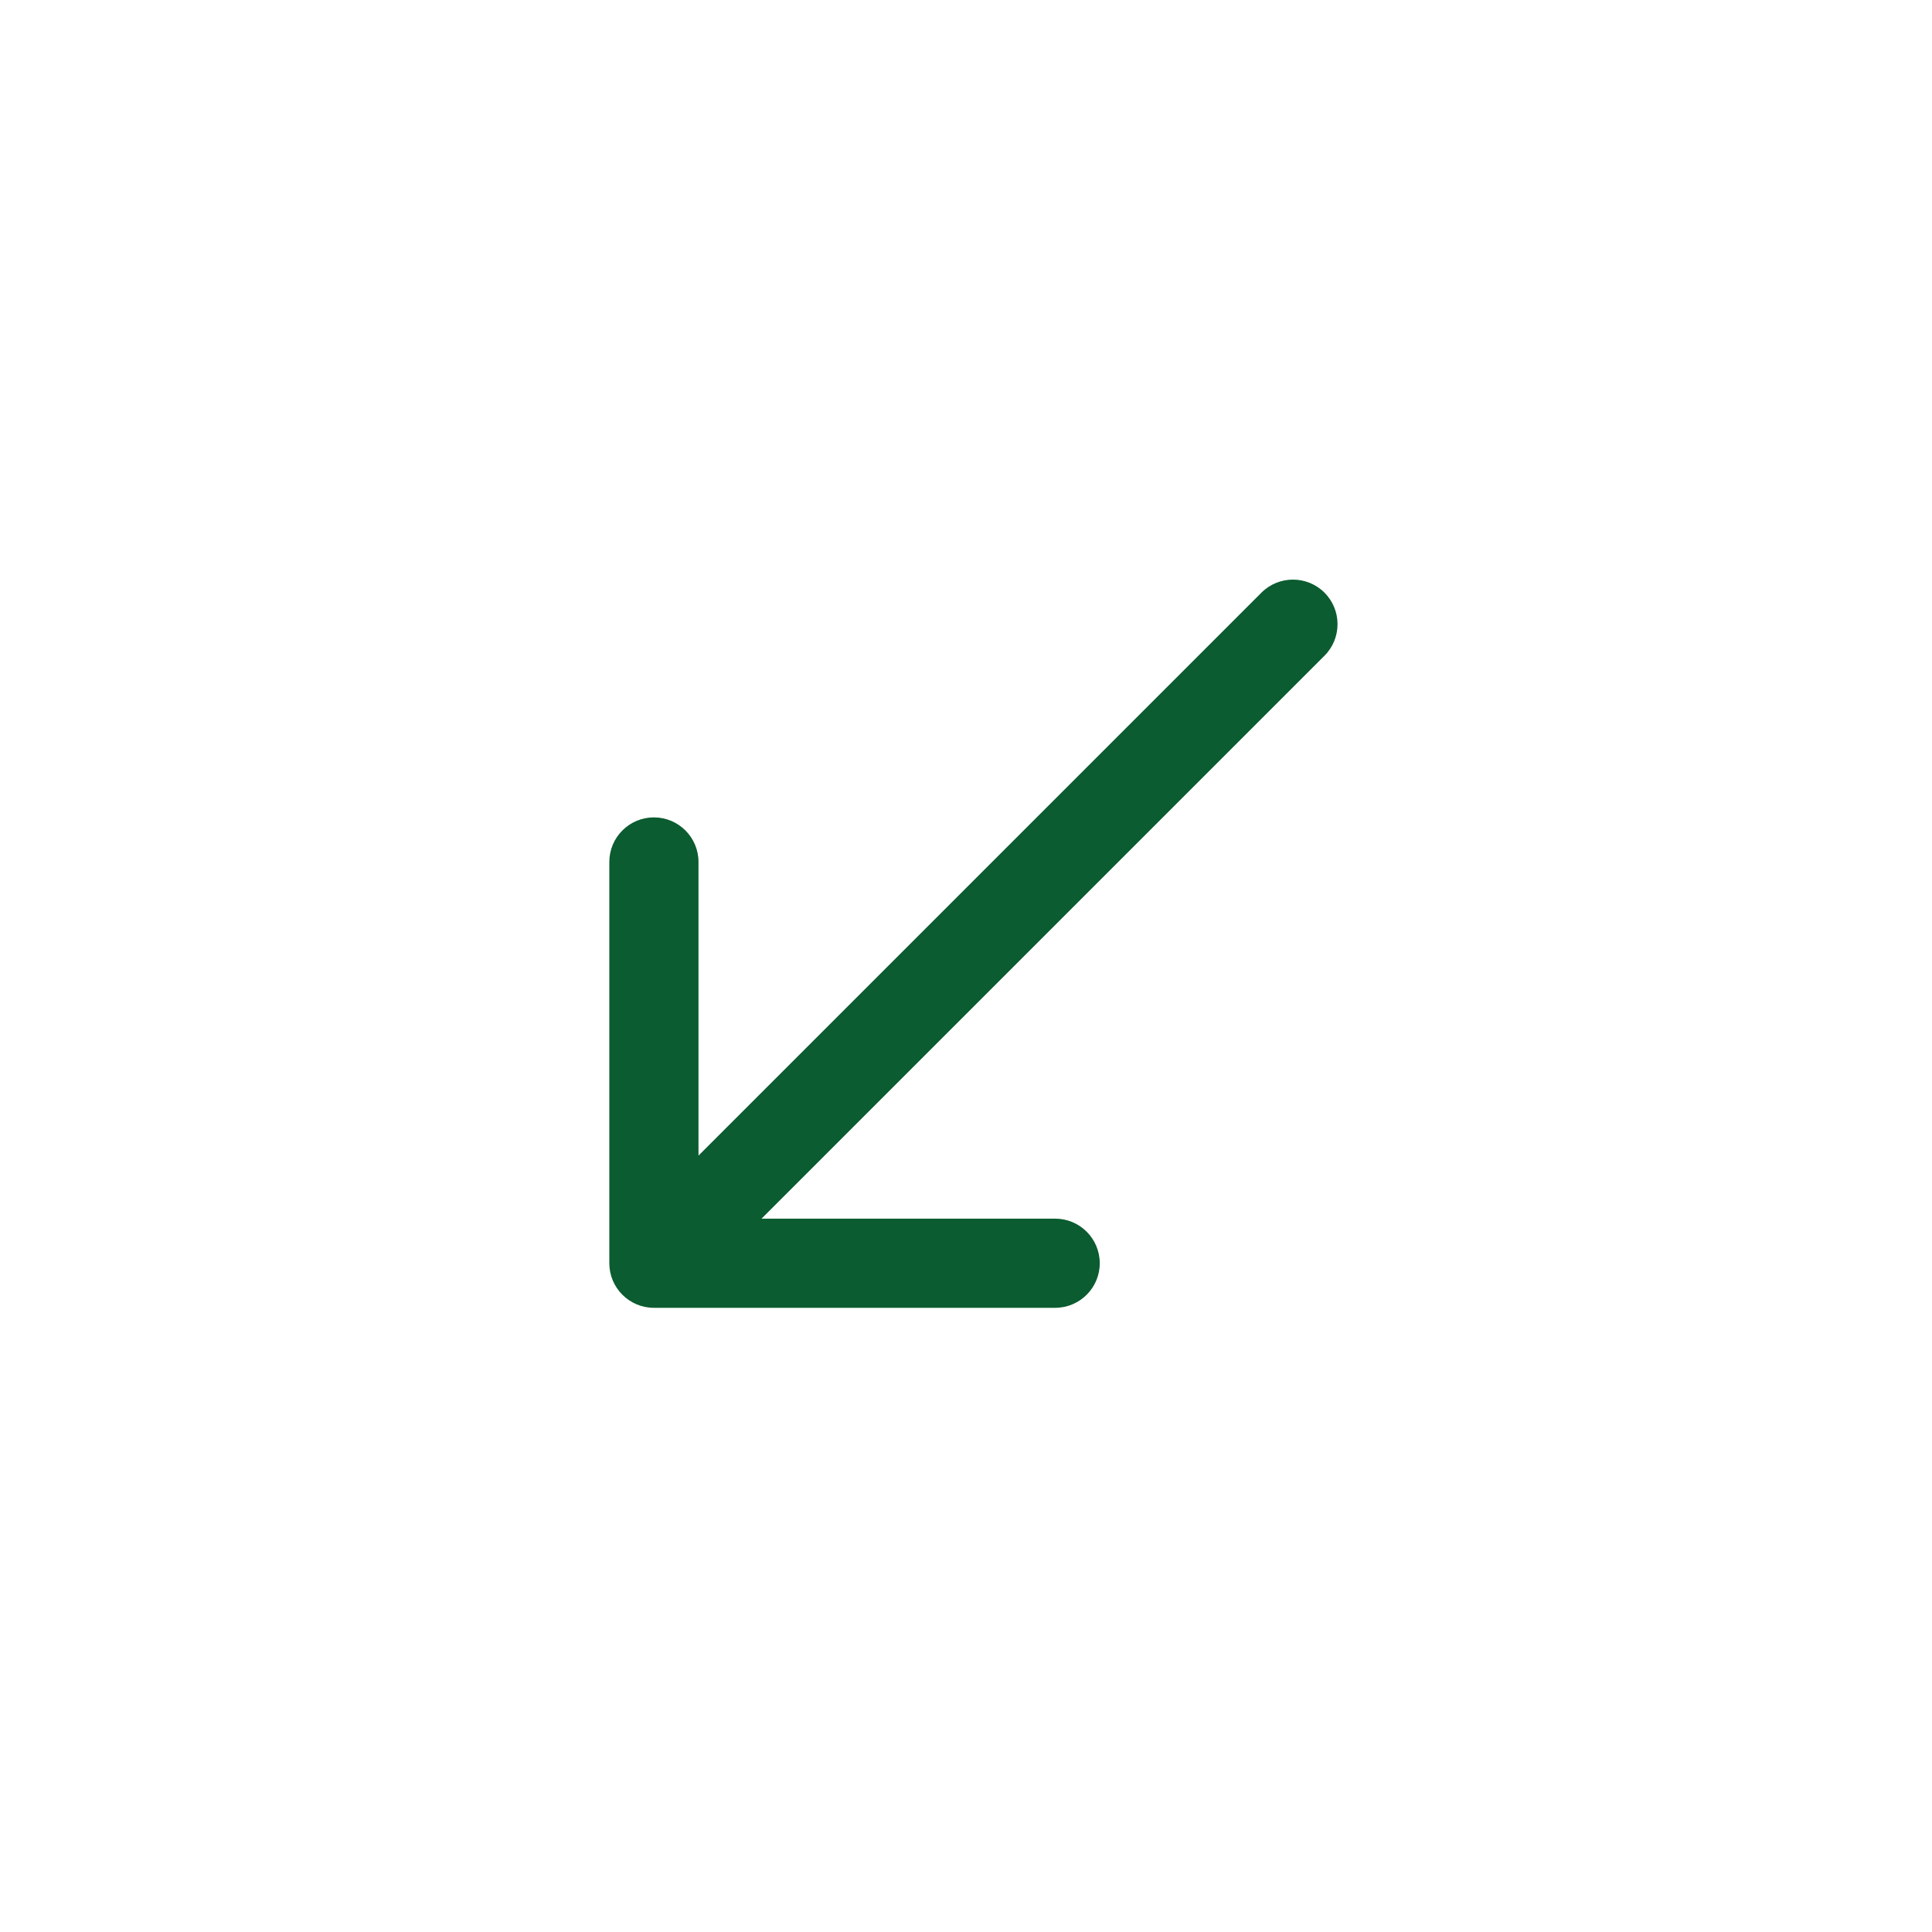 <svg width="65" height="65" viewBox="0 0 65 65" fill="none" xmlns="http://www.w3.org/2000/svg">
<path fill-rule="evenodd" clip-rule="evenodd" d="M44.561 19.939C45.146 20.525 45.146 21.475 44.561 22.061L25.621 41H35.5C36.328 41 37 41.672 37 42.5C37 43.328 36.328 44 35.5 44H22C21.172 44 20.5 43.328 20.5 42.5V29C20.5 28.172 21.172 27.5 22 27.5C22.828 27.5 23.5 28.172 23.5 29V38.879L42.439 19.939C43.025 19.354 43.975 19.354 44.561 19.939Z" fill="#0B5C30"/>
</svg>
